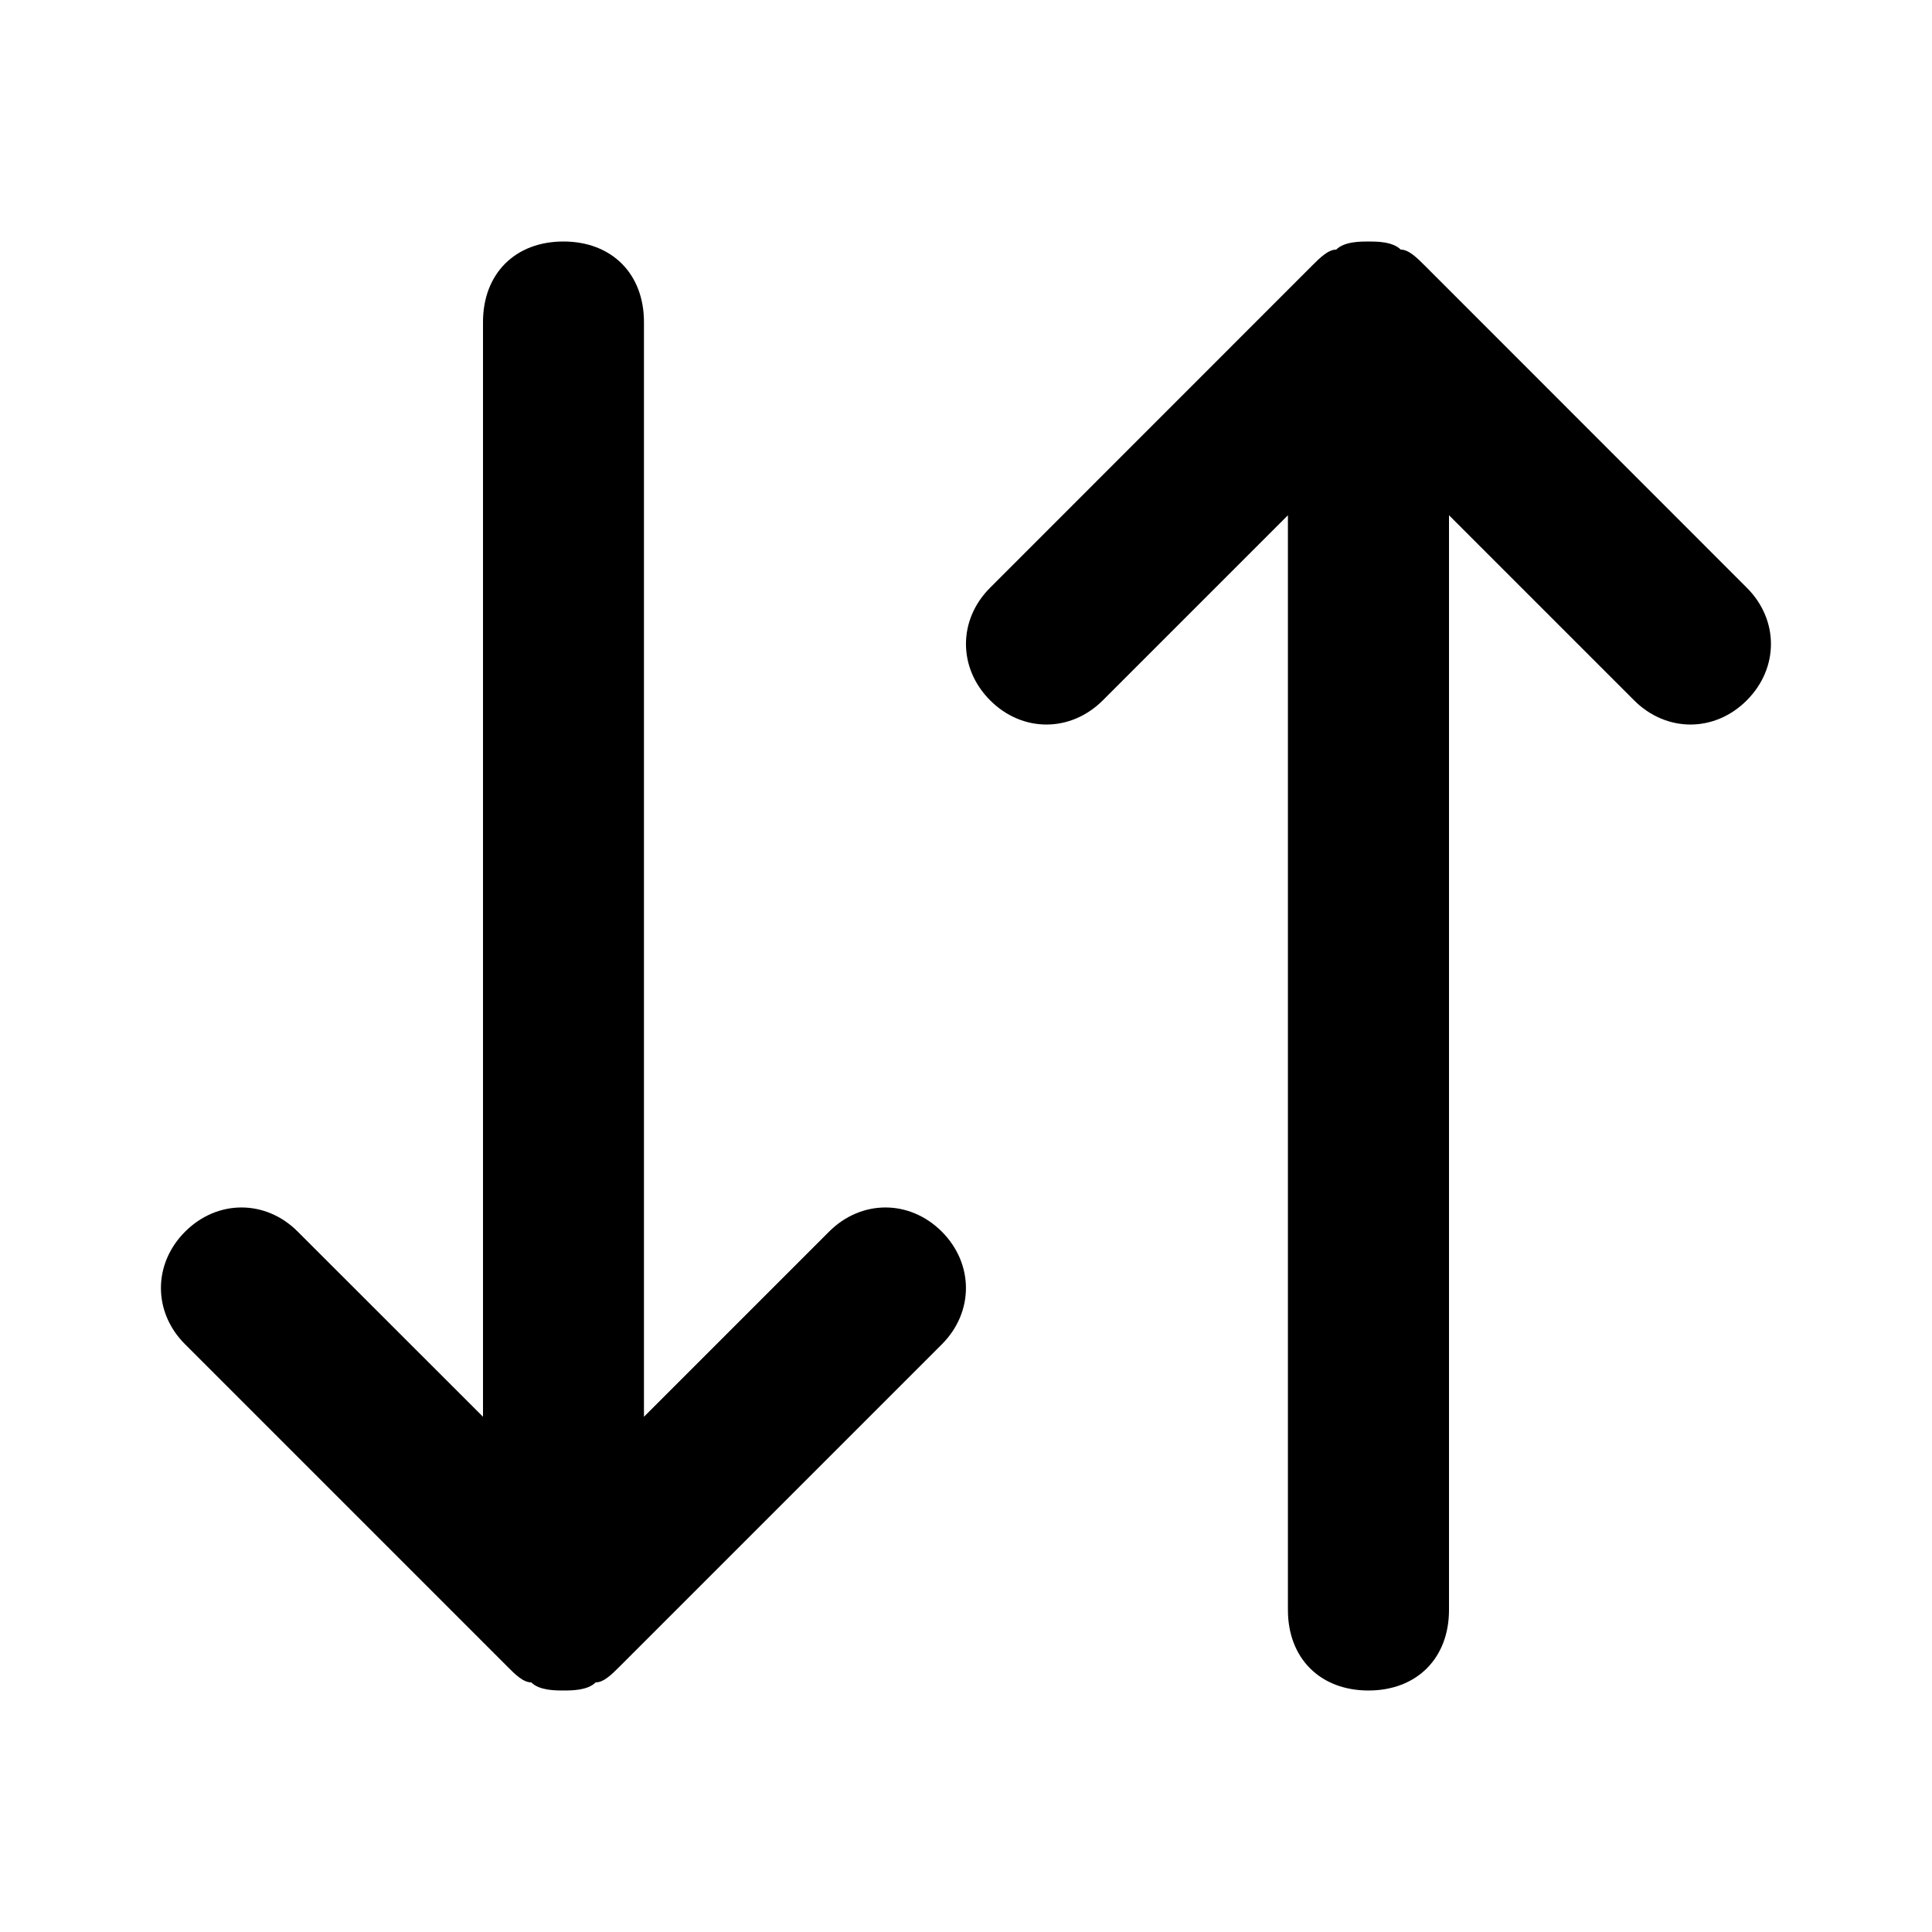 <svg width="16" height="16" viewBox="0 0 16 16" fill="none" xmlns="http://www.w3.org/2000/svg">
<path d="M6.866 10.2L5.333 11.733V2.667C5.333 2.267 5.066 2 4.666 2C4.266 2 4 2.267 4 2.667V11.733L2.466 10.2C2.2 9.933 1.8 9.933 1.533 10.2C1.266 10.467 1.266 10.867 1.533 11.133L4.2 13.8C4.266 13.867 4.333 13.933 4.4 13.933C4.466 14 4.6 14 4.666 14C4.733 14 4.866 14 4.933 13.933C5 13.933 5.066 13.867 5.133 13.8L7.8 11.133C8.066 10.867 8.066 10.467 7.8 10.2C7.533 9.933 7.133 9.933 6.866 10.2ZM14.466 4.867L11.8 2.2C11.733 2.133 11.666 2.067 11.6 2.067C11.533 2 11.4 2 11.333 2C11.266 2 11.133 2 11.066 2.067C11 2.067 10.933 2.133 10.866 2.2L8.2 4.867C7.933 5.133 7.933 5.533 8.2 5.8C8.466 6.067 8.866 6.067 9.133 5.8L10.666 4.267V13.333C10.666 13.733 10.933 14 11.333 14C11.733 14 12 13.733 12 13.333V4.267L13.533 5.8C13.8 6.067 14.2 6.067 14.466 5.8C14.733 5.533 14.733 5.133 14.466 4.867Z" fill="black"/>
</svg>
